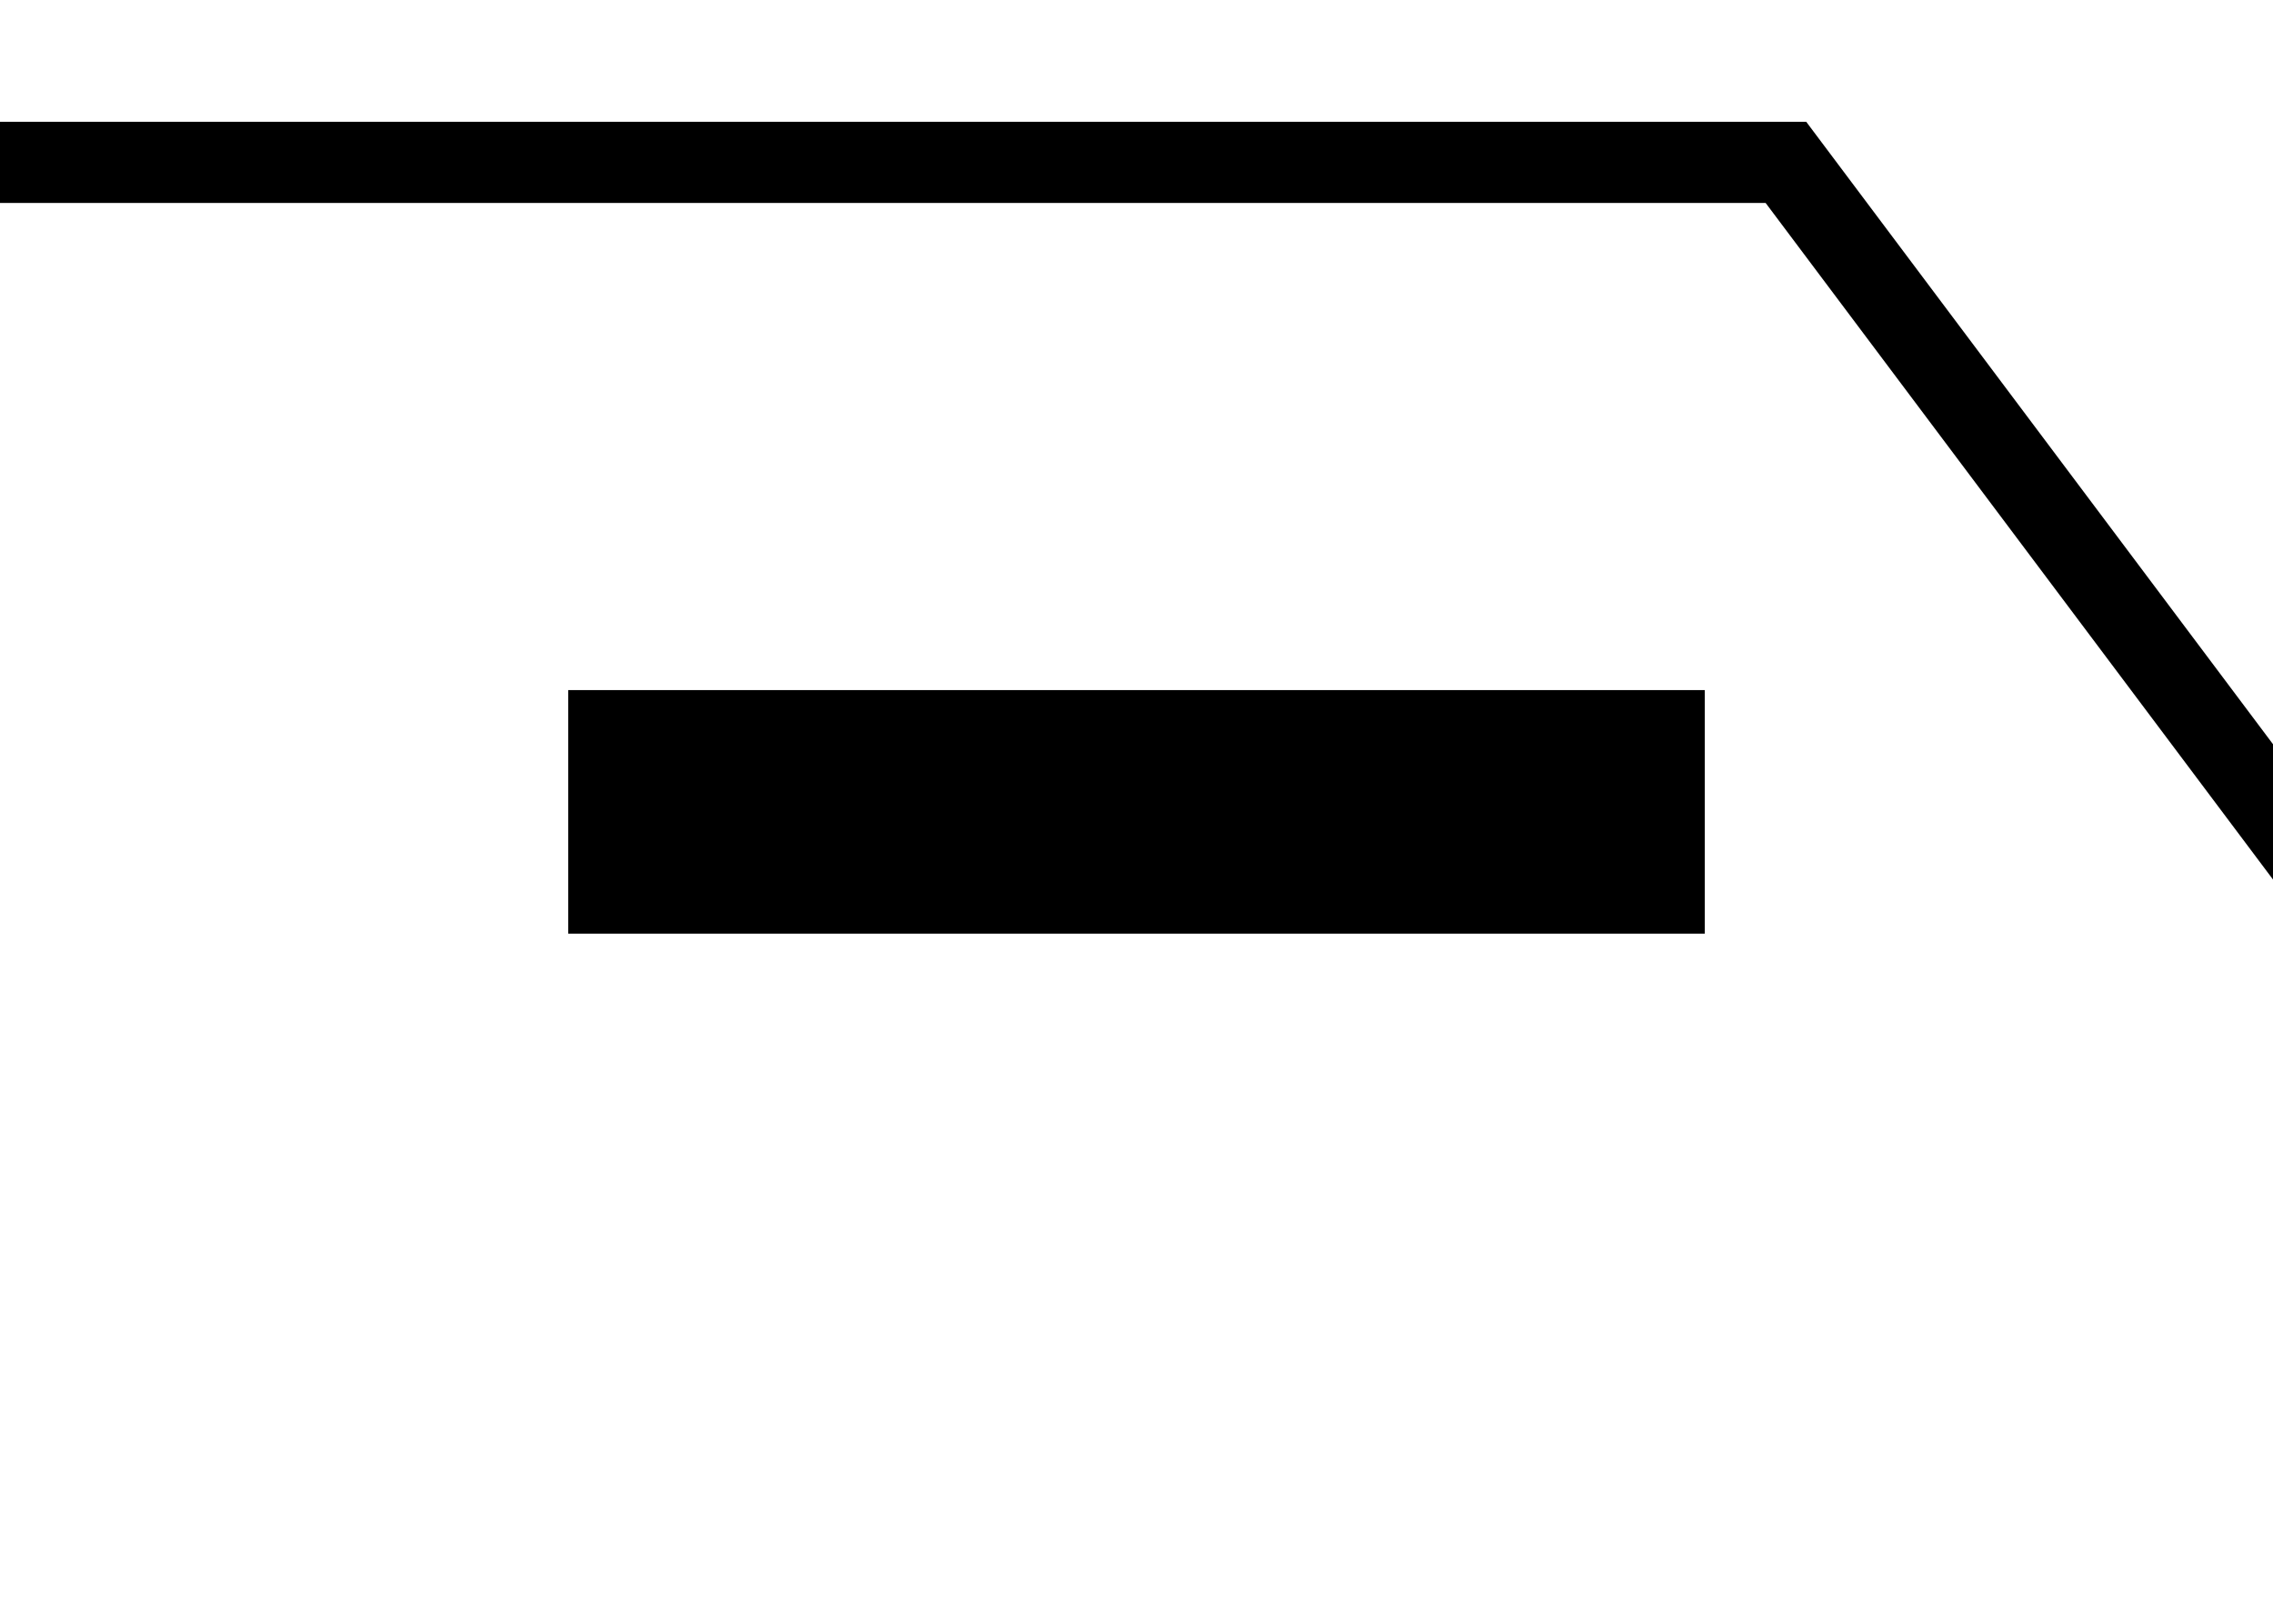 <svg width="28" height="20" viewBox="0 0 28 20" fill="none"
  xmlns="http://www.w3.org/2000/svg">
  <g clip-path="url(#clip0)">
    <path fill-rule="evenodd" clip-rule="evenodd" d="M21 8.5L7 8.5L7 11.5L21 11.5V8.5Z" fill="black"/>
    <path fill-rule="evenodd" clip-rule="evenodd" d="M34.4 17.7L22.25 1.5L0 1.5V2.5L21.75 2.5L33.6 18.3L34.4 17.7Z" fill="black"/>
  </g>
  <defs>
    <clipPath id="clip0">
      <rect width="28" height="20" fill="white"/>
    </clipPath>
  </defs>
</svg>
